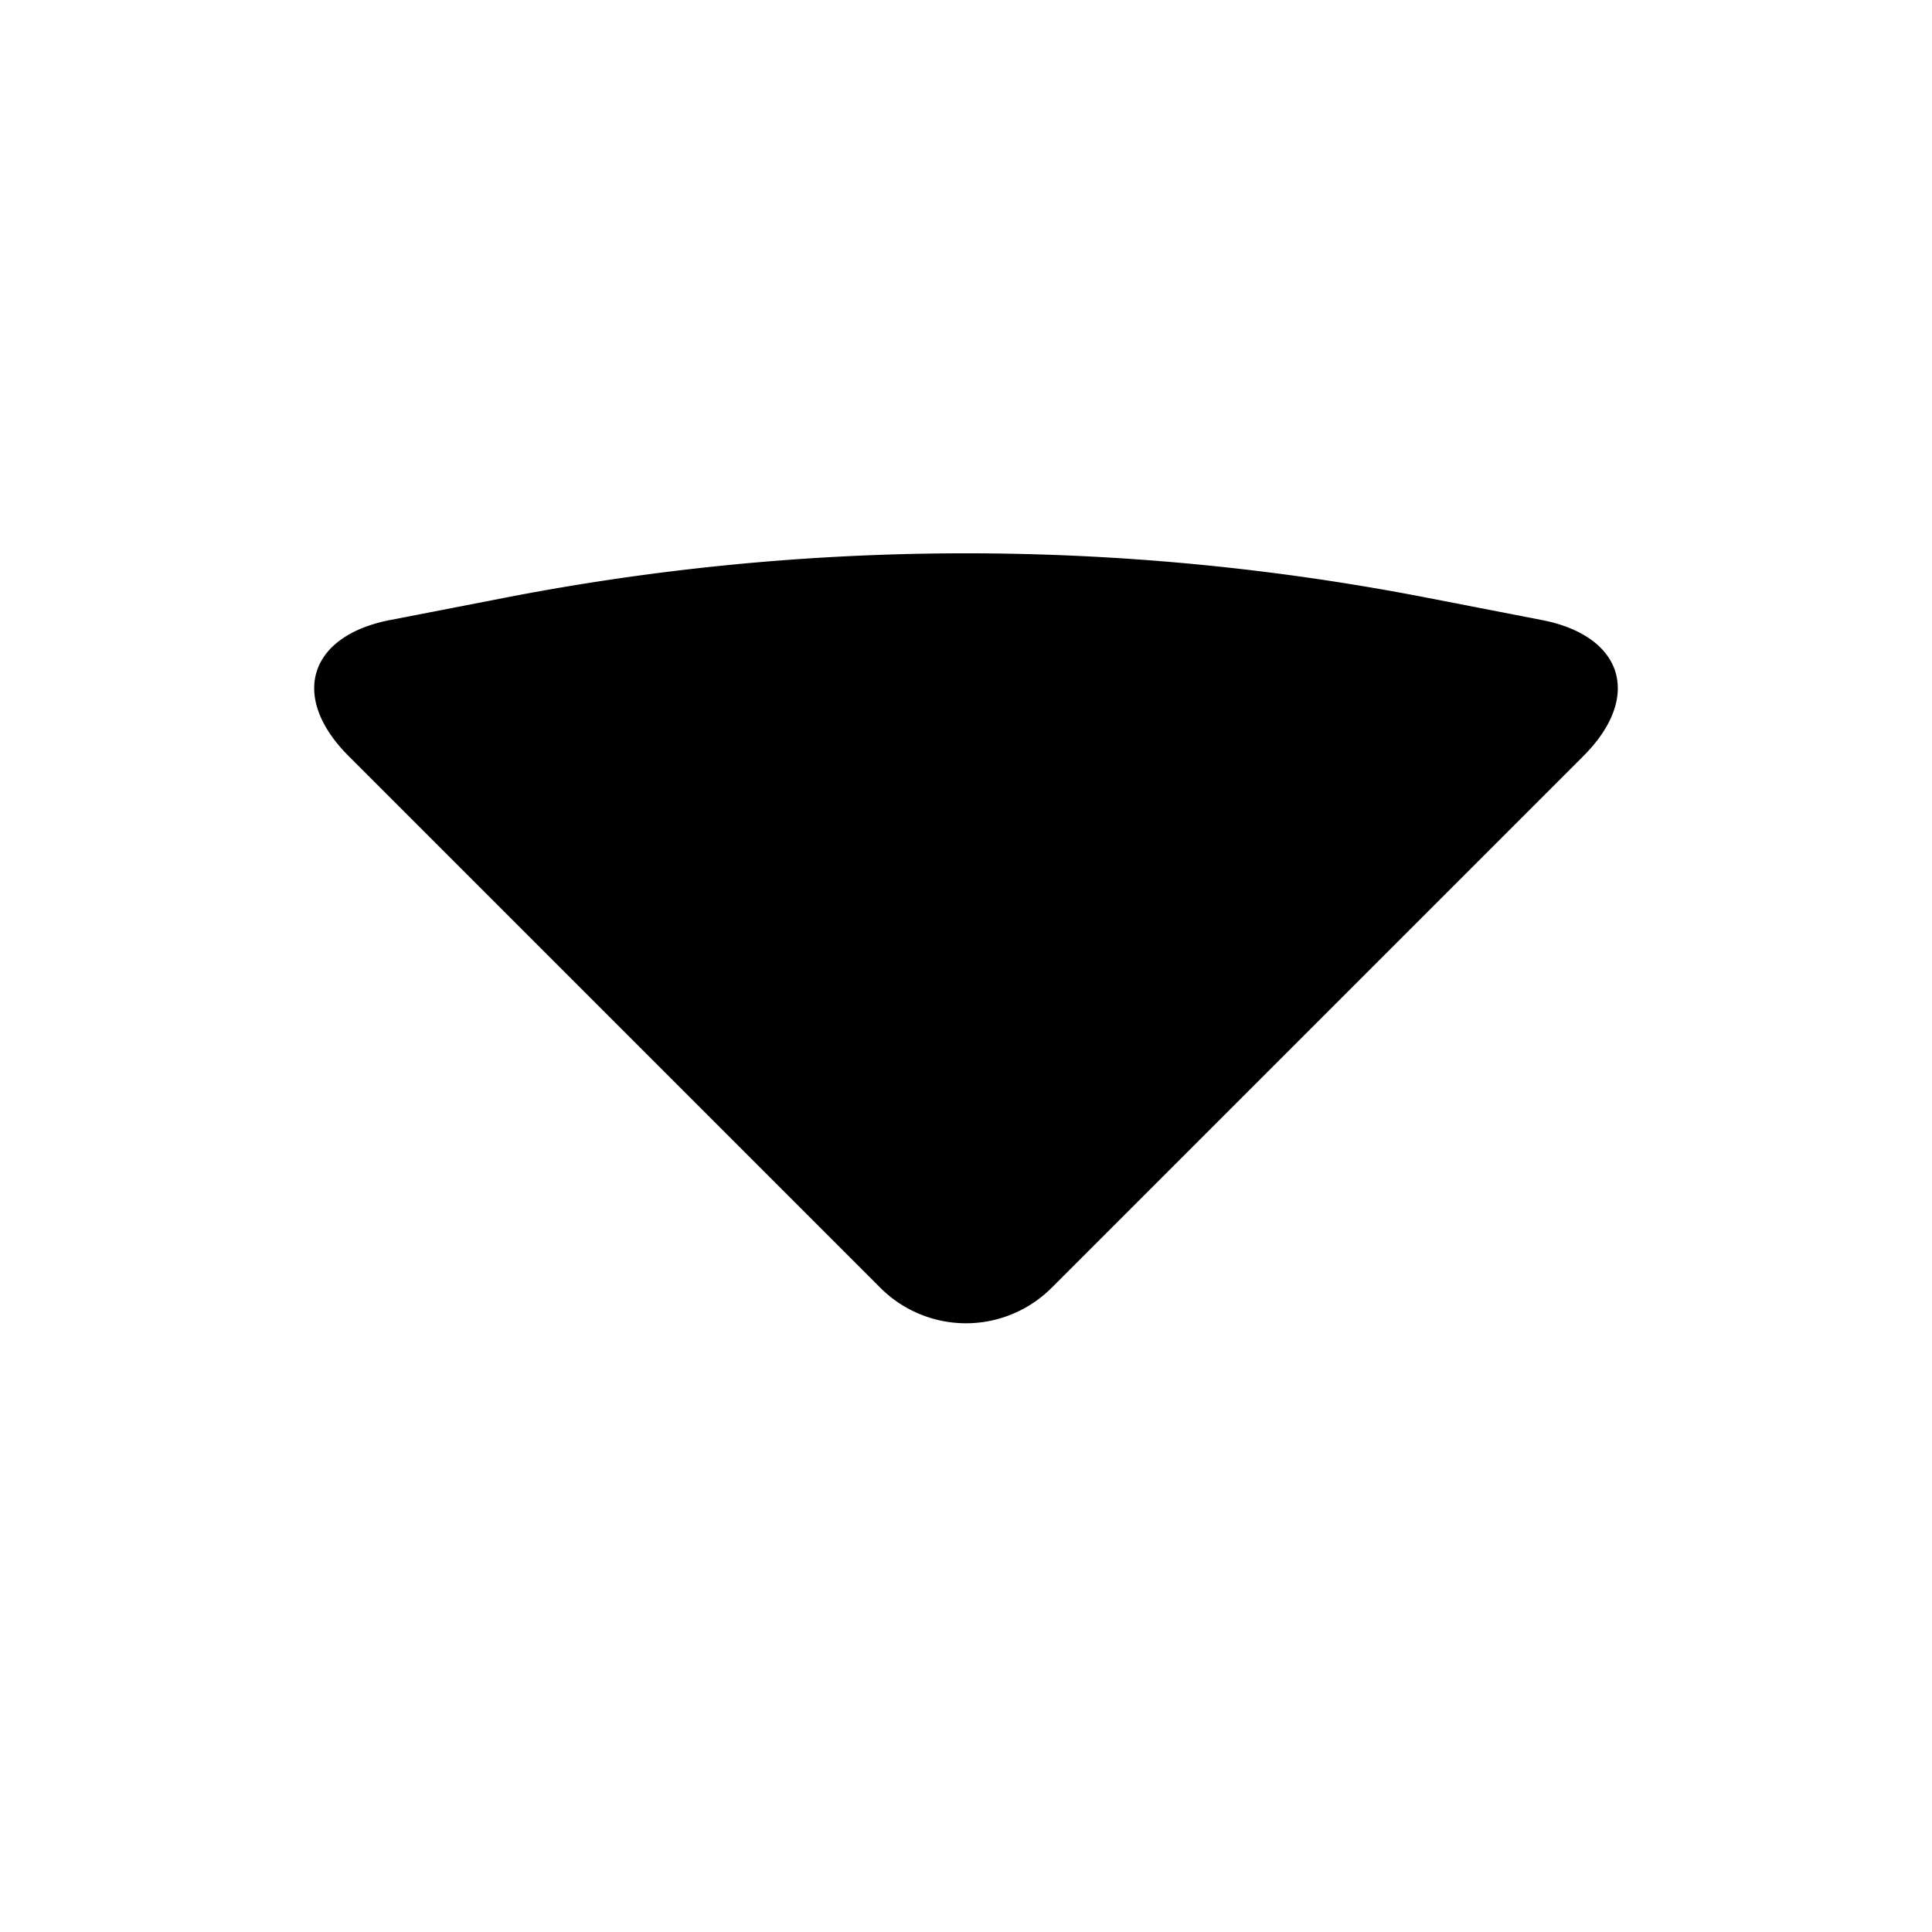<svg id="ff866532-66a8-4f40-a0d4-484a168cbf4a" data-name="root" xmlns="http://www.w3.org/2000/svg" viewBox="0 0 192 192"><path d="M153.232,61.619,141.809,59.4a240.006,240.006,0,0,0-91.618,0L38.768,61.619c-8.122,1.579-9.981,7.658-4.13,13.509l52.877,52.877a12.034,12.034,0,0,0,16.97,0l52.877-52.877C163.213,69.277,161.354,63.2,153.232,61.619Z" style="fill-rule:evenodd"/></svg>